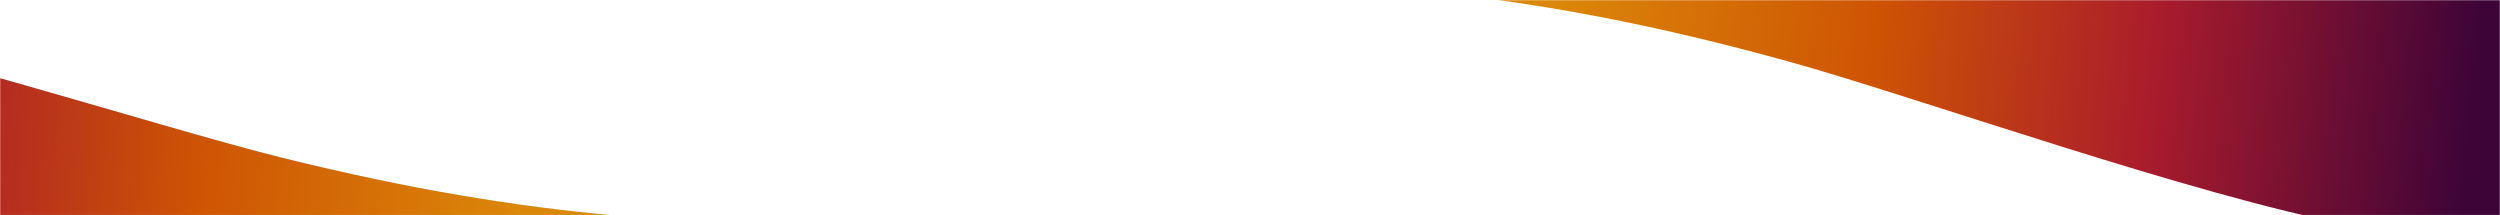 <svg width="1440" height="124" viewBox="0 0 1440 124" fill="none" xmlns="http://www.w3.org/2000/svg">
<mask id="mask0" mask-type="alpha" maskUnits="userSpaceOnUse" x="0" y="0" width="1440" height="124">
<rect width="1440" height="124" fill="#333639"/>
</mask>
<g mask="url(#mask0)">
<g filter="url(#filter0_f)">
<path d="M1030.5 35.5C957.372 15.244 896.956 3.786 839.5 -3C782.044 -9.786 783.965 -43.182 917.09 -39.548C1050.21 -35.914 1449.43 -4.147 1449.43 -4.147C1449.43 -4.147 1554.37 167.684 1355 130C1262.25 112.469 1103.63 55.756 1030.5 35.5Z" fill="url(#paint0_linear)"/>
</g>
<g filter="url(#filter1_f)">
<path d="M162.687 90.89C236.34 109.143 297.047 118.948 354.667 124.164C412.287 129.379 411.278 162.815 278.103 162.815C144.929 162.815 -255.005 141.954 -255.005 141.954C-255.005 141.954 -364.594 -26.949 -164.271 5.28C-71.077 20.274 89.034 72.637 162.687 90.89Z" fill="url(#paint1_linear)"/>
</g>
</g>
<defs>
<filter id="filter0_f" x="787.989" y="-54.492" width="703.779" height="203.735" filterUnits="userSpaceOnUse" color-interpolation-filters="sRGB">
<feFlood flood-opacity="0" result="BackgroundImageFix"/>
<feBlend mode="normal" in="SourceGraphic" in2="BackgroundImageFix" result="shape"/>
<feGaussianBlur stdDeviation="5.932" result="effect1_foregroundBlur"/>
</filter>
<filter id="filter1_f" x="-296.784" y="-10.672" width="699.62" height="185.351" filterUnits="userSpaceOnUse" color-interpolation-filters="sRGB">
<feFlood flood-opacity="0" result="BackgroundImageFix"/>
<feBlend mode="normal" in="SourceGraphic" in2="BackgroundImageFix" result="shape"/>
<feGaussianBlur stdDeviation="5.932" result="effect1_foregroundBlur"/>
</filter>
<linearGradient id="paint0_linear" x1="895.576" y1="-4.268" x2="1426.43" y2="47.333" gradientUnits="userSpaceOnUse">
<stop stop-color="#DB8709"/>
<stop offset="0.35" stop-color="#CE5404"/>
<stop offset="0.65" stop-color="#AA1C2C"/>
<stop offset="1" stop-color="#3D0438"/>
</linearGradient>
<linearGradient id="paint1_linear" x1="298.646" y1="126.961" x2="-233.419" y2="89.866" gradientUnits="userSpaceOnUse">
<stop stop-color="#DB8709"/>
<stop offset="0.35" stop-color="#CE5404"/>
<stop offset="0.65" stop-color="#AA1C2C"/>
<stop offset="1" stop-color="#3D0438"/>
</linearGradient>
</defs>
</svg>
